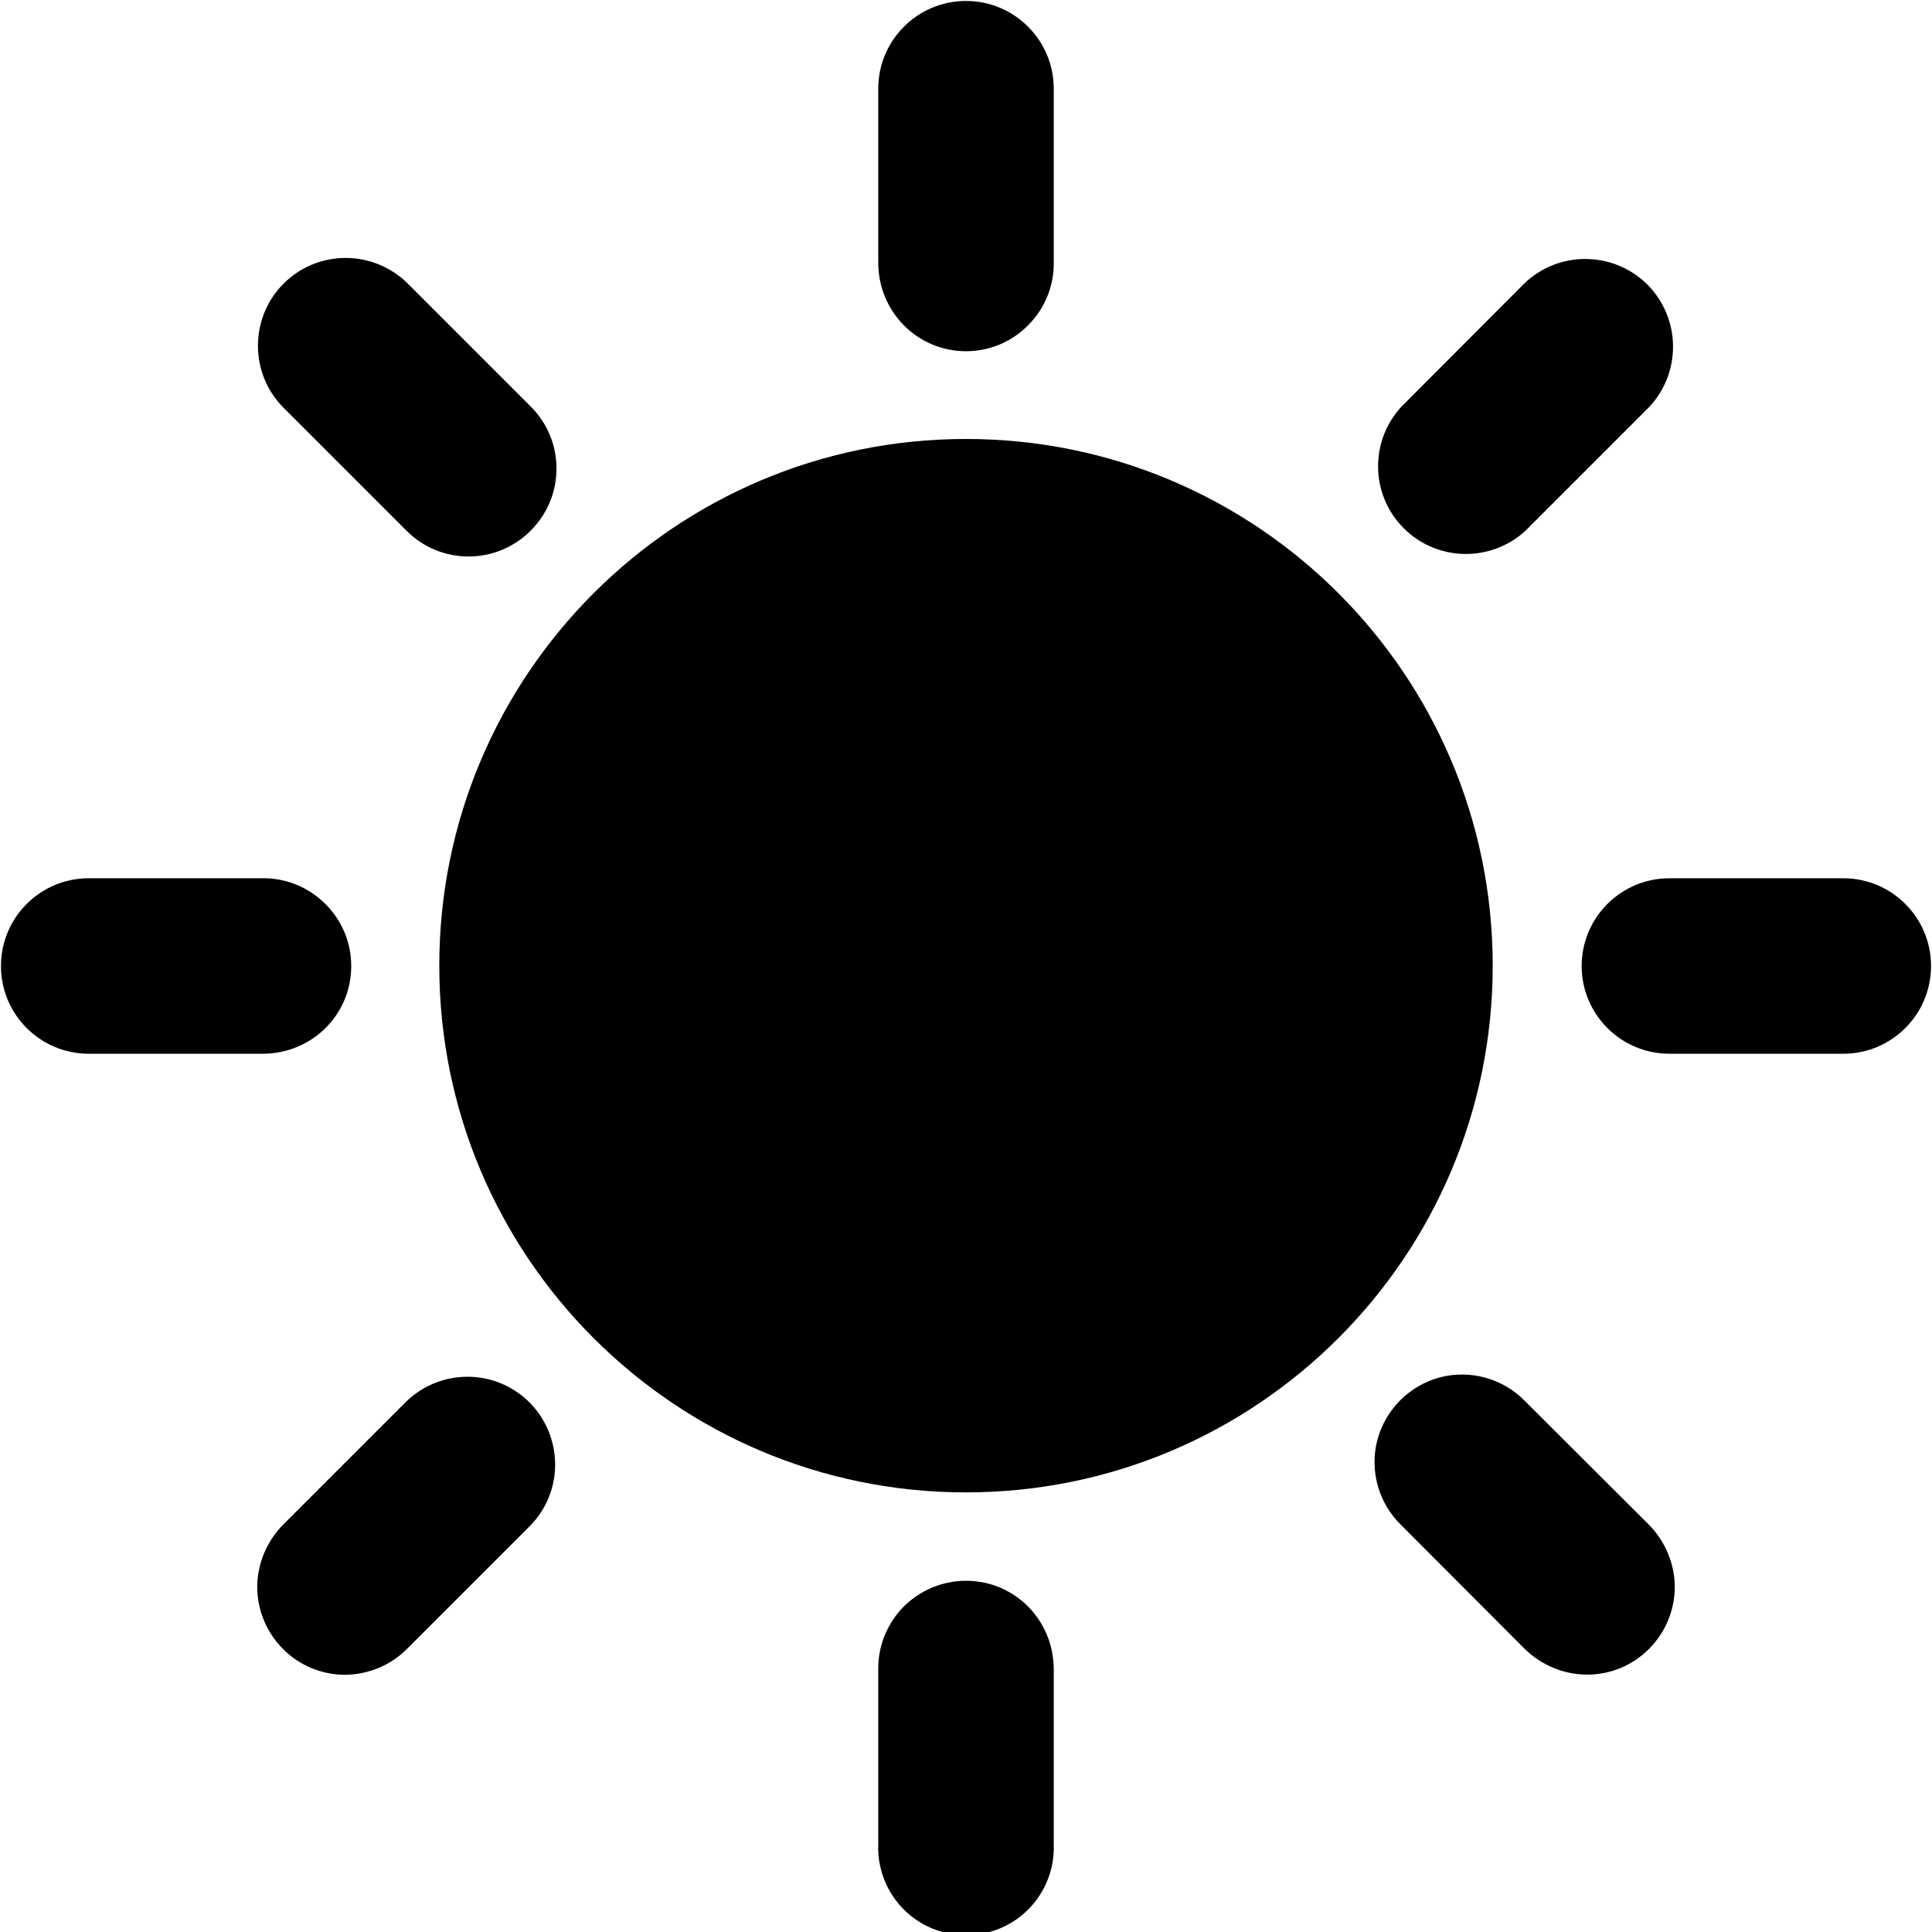 <?xml version="1.0" encoding="UTF-8"?>
<svg xmlns="http://www.w3.org/2000/svg" xmlns:xlink="http://www.w3.org/1999/xlink" width="24px" height="24px" viewBox="0 0 24 24" version="1.1">
<g id="surface1">
<path d="M 5.051 6.594 C 5.477 7.02 6.168 7.02 6.594 6.59 C 7.02 6.164 7.02 5.473 6.59 5.047 L 5.066 3.523 C 4.637 3.098 3.949 3.098 3.523 3.523 C 3.098 3.949 3.098 4.641 3.523 5.066 Z M 5.457 11.996 C 5.457 15.609 8.387 18.539 12 18.539 C 15.613 18.539 18.543 15.609 18.543 11.996 C 18.543 8.383 15.613 5.453 12 5.453 C 8.387 5.453 5.457 8.383 5.457 11.996 Z M 4.363 12 C 4.363 11.707 4.246 11.43 4.039 11.227 C 3.832 11.02 3.551 10.906 3.262 10.91 L 1.102 10.91 C 0.5 10.91 0.012 11.398 0.012 12 C 0.012 12.602 0.5 13.09 1.102 13.09 L 3.262 13.09 C 3.871 13.09 4.363 12.609 4.363 12 Z M 22.898 10.91 L 20.738 10.91 C 20.137 10.91 19.648 11.398 19.648 12 C 19.648 12.602 20.137 13.09 20.738 13.09 L 22.898 13.09 C 23.5 13.09 23.988 12.602 23.988 12 C 23.988 11.398 23.5 10.91 22.898 10.91 Z M 5.047 17.41 L 3.523 18.934 C 3.316 19.141 3.199 19.418 3.195 19.707 C 3.195 20 3.309 20.277 3.516 20.484 C 3.719 20.691 4 20.805 4.289 20.805 C 4.582 20.801 4.859 20.684 5.062 20.477 L 6.59 18.949 C 7.004 18.523 6.996 17.844 6.578 17.422 C 6.156 17 5.477 16.996 5.047 17.41 Z M 12 4.363 C 12.293 4.363 12.57 4.246 12.773 4.039 C 12.98 3.832 13.094 3.551 13.09 3.262 L 13.09 1.102 C 13.09 0.5 12.602 0.012 12 0.012 C 11.398 0.012 10.91 0.5 10.91 1.102 L 10.91 3.262 C 10.91 3.871 11.395 4.363 12 4.363 Z M 12 19.637 C 11.707 19.637 11.43 19.754 11.223 19.961 C 11.02 20.168 10.906 20.449 10.91 20.738 L 10.91 22.898 C 10.891 23.301 11.094 23.68 11.441 23.887 C 11.785 24.09 12.215 24.09 12.559 23.887 C 12.906 23.68 13.109 23.301 13.09 22.898 L 13.09 20.738 C 13.09 20.129 12.609 19.637 12 19.637 Z M 18.949 6.594 L 20.477 5.066 C 20.891 4.637 20.883 3.957 20.465 3.535 C 20.043 3.117 19.363 3.109 18.934 3.523 L 17.41 5.051 C 17.012 5.48 17.023 6.148 17.438 6.562 C 17.852 6.977 18.52 6.988 18.949 6.594 Z M 18.949 17.41 C 18.676 17.125 18.27 17.012 17.891 17.109 C 17.508 17.211 17.211 17.508 17.109 17.891 C 17.012 18.27 17.125 18.676 17.41 18.949 L 18.934 20.477 C 19.367 20.906 20.055 20.914 20.484 20.484 C 20.691 20.277 20.805 20 20.805 19.707 C 20.801 19.418 20.684 19.141 20.477 18.934 Z M 18.949 17.41 "/>
</g>
</svg>
